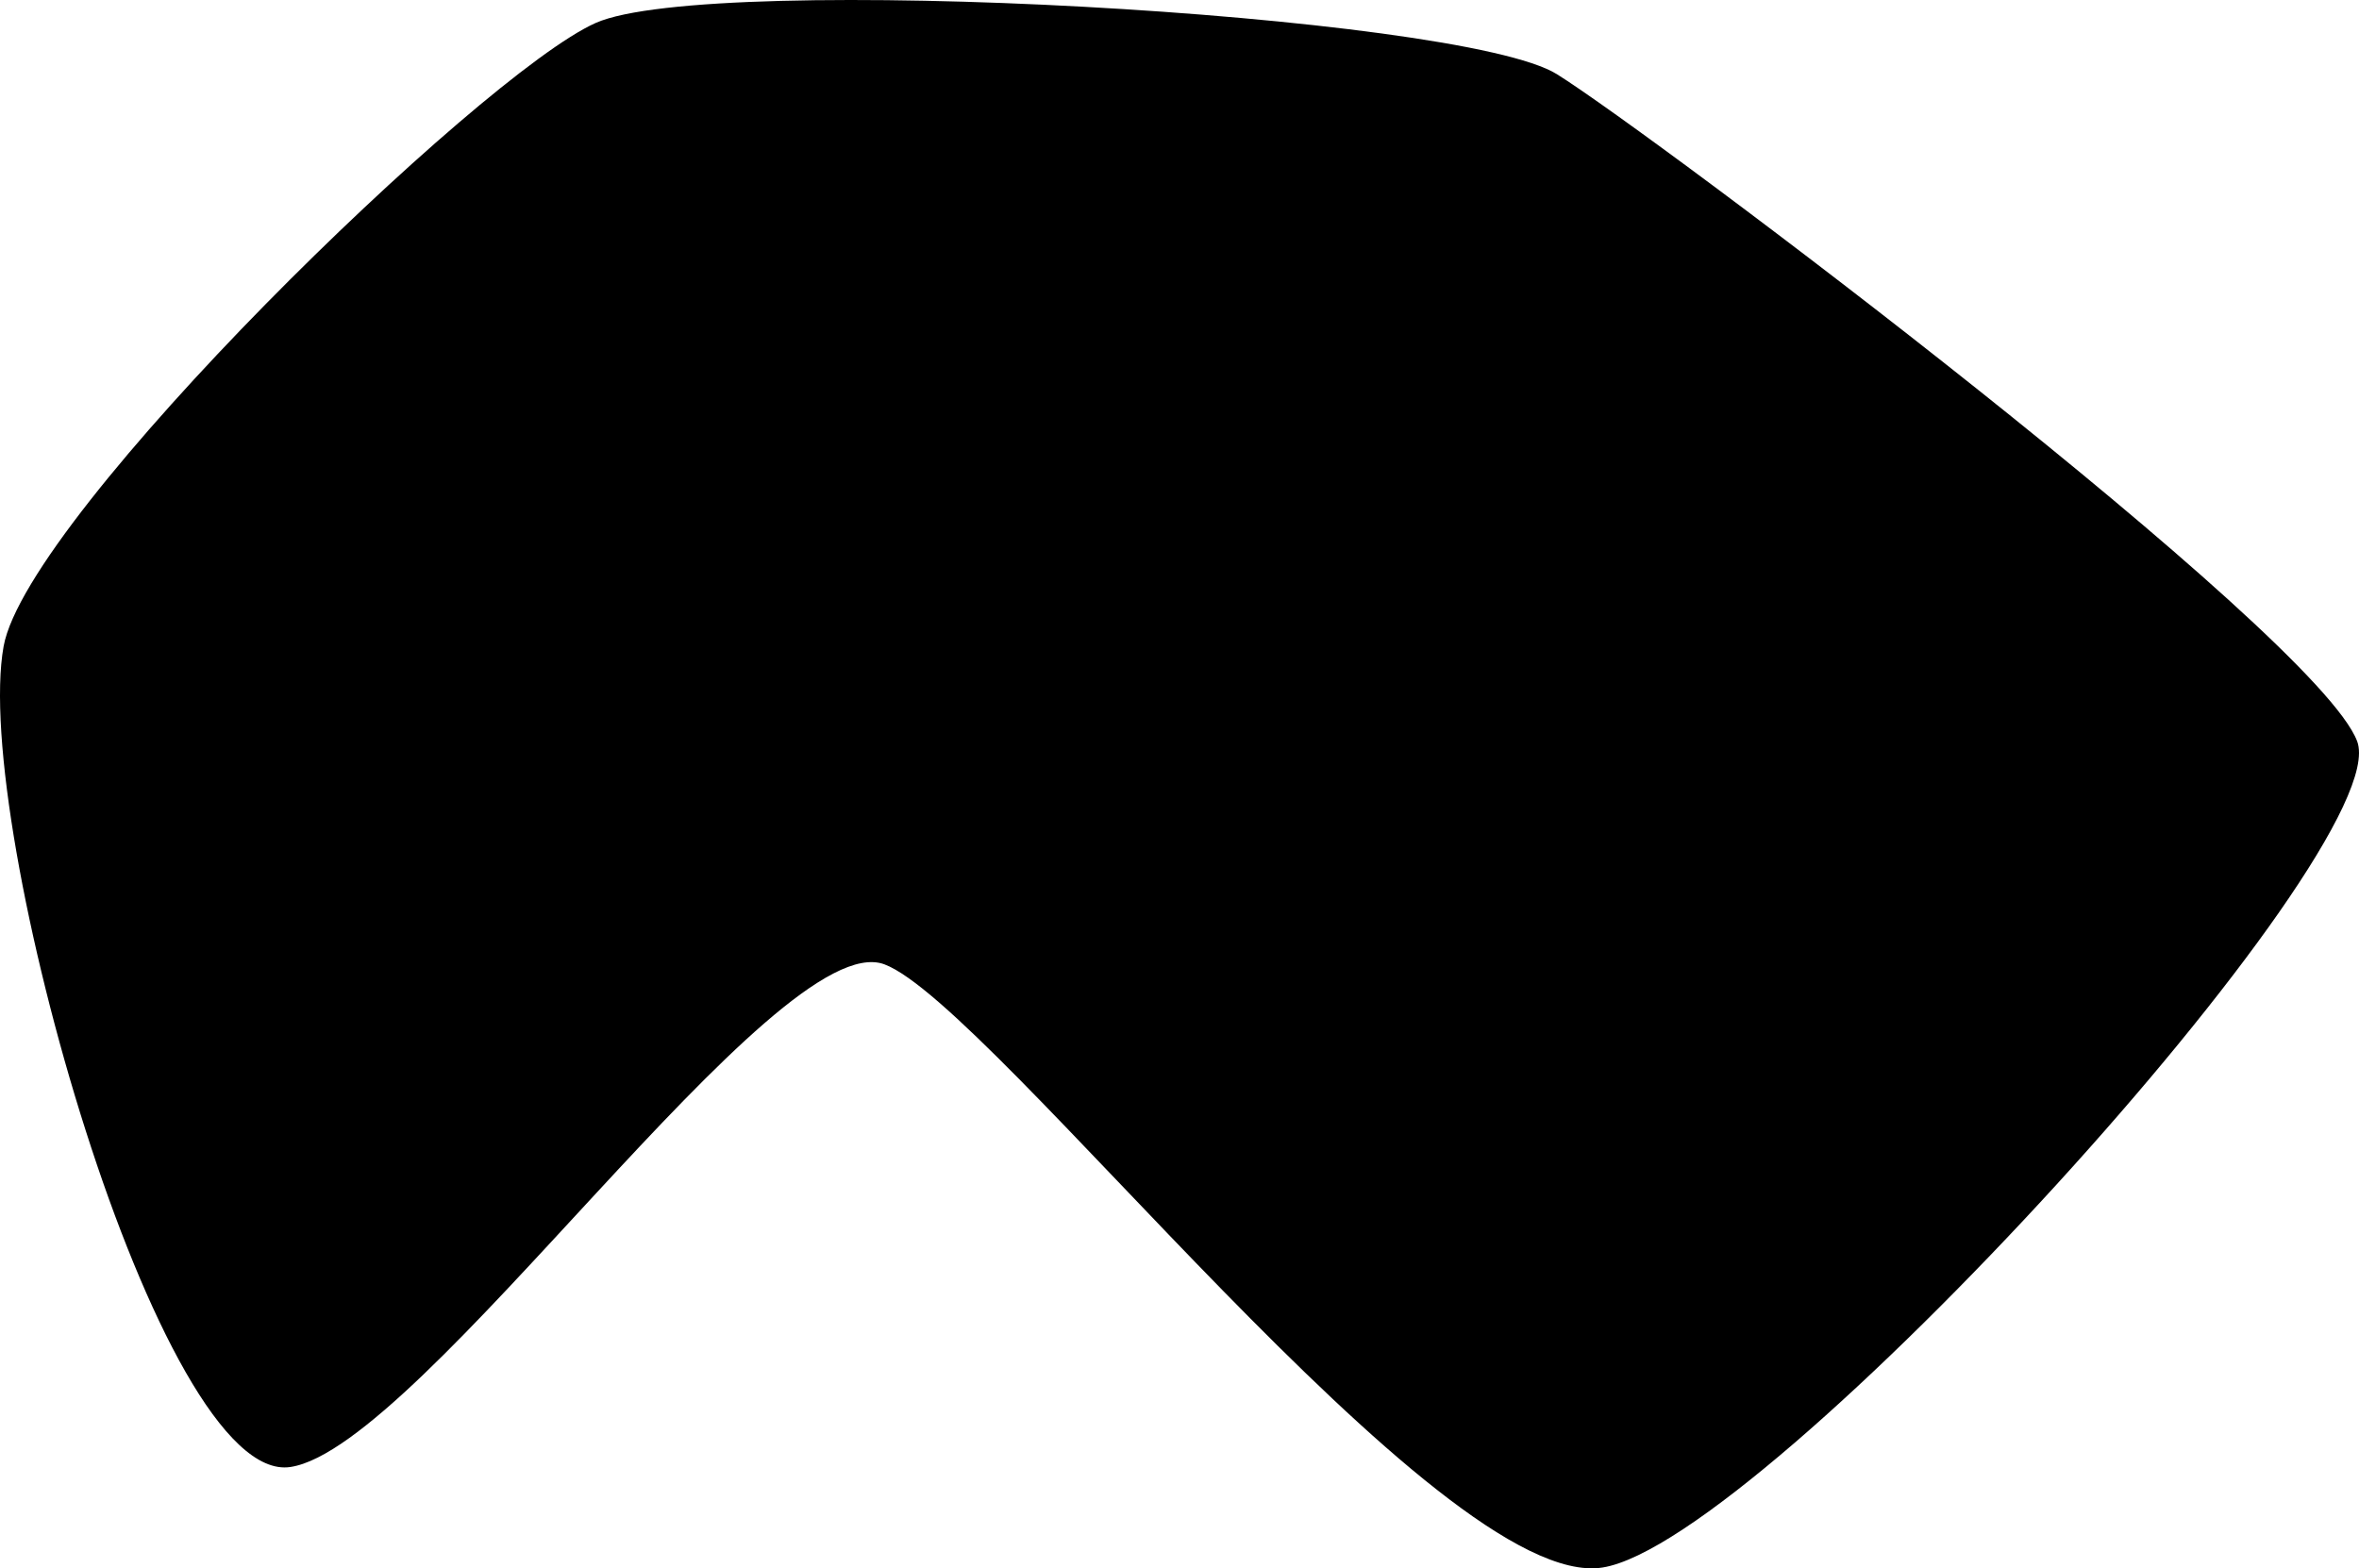 <svg width="579" height="385" viewBox="0 0 579 385" fill="none" xmlns="http://www.w3.org/2000/svg">
<path d="M146.2 5.636C117.945 18.2 6.718 126.341 0.888 158.648C-6.967 202.174 39.01 365.058 71.302 360.122C103.593 355.186 190.601 226.853 217.063 236.725C243.524 246.596 353.405 391.083 393.321 384.801C433.237 378.519 588.417 208.456 578.55 181.981C568.683 155.507 405.879 33.008 382.109 18.2C358.339 3.392 174.455 -6.928 146.2 5.636Z" fill="black"/>
</svg>
